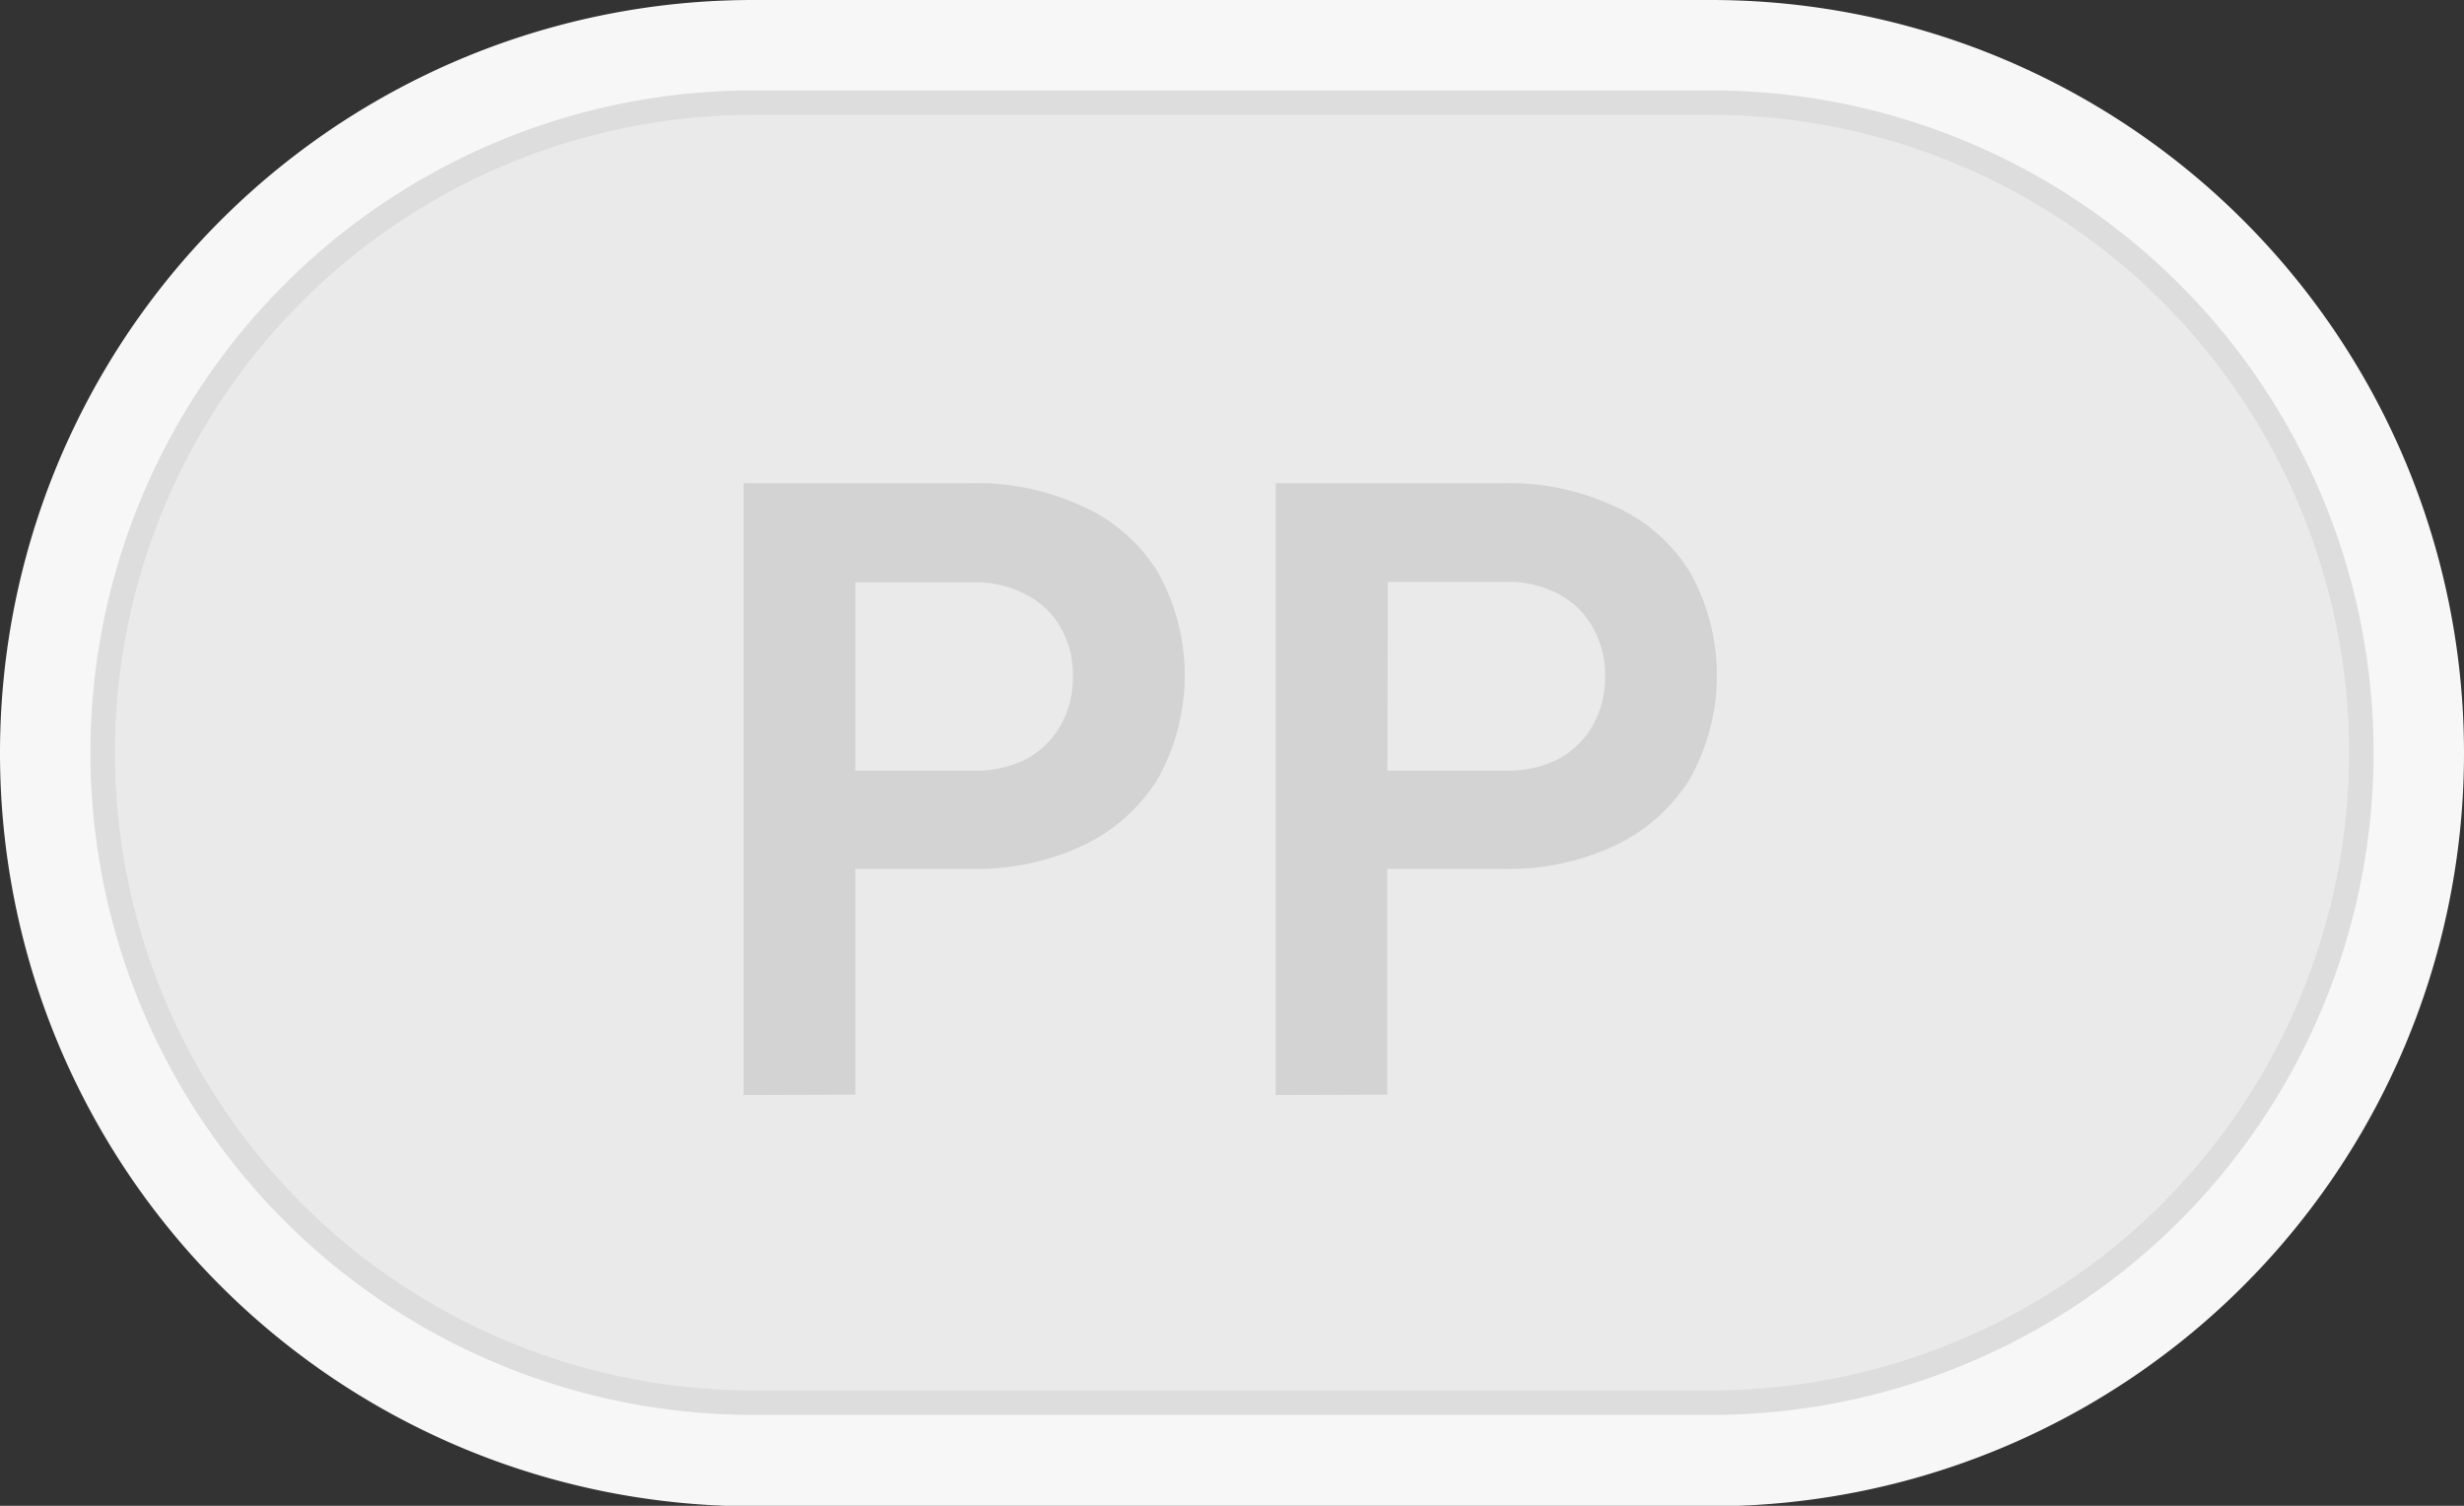 <svg id="Layer_1" data-name="Layer 1" xmlns="http://www.w3.org/2000/svg" viewBox="0 0 201.14 122.92"><rect x="0" y="0" width="201.14" height="122.92" fill="#333333" stroke="none"/><defs><style>.cls-1{fill:#f7f7f7;}.cls-2{fill:#eaeaea;}.cls-3{fill:#d3d3d3;}.cls-4{fill:none;stroke:#ddd;stroke-width:2px;}</style></defs><title>Untitled-2</title><path class="cls-1" d="M281.32,194.5h78.22A61.46,61.46,0,0,1,421,256h0a61.46,61.46,0,0,1-61.46,61.46H281.32A61.46,61.46,0,0,1,219.86,256h0A61.46,61.46,0,0,1,281.32,194.5Z" transform="translate(-219.86 -194.5)"/><path class="cls-2" d="M281.32,202.88h78.22A53.07,53.07,0,0,1,412.62,256h0A53.08,53.08,0,0,1,359.54,309H281.32A53.09,53.09,0,0,1,228.24,256h0A53.08,53.08,0,0,1,281.32,202.88Z" transform="translate(-219.86 -194.5)"/><path class="cls-3" d="M280.56,283.89V233.94H299.2a20.42,20.42,0,0,1,9,1.88,13.88,13.88,0,0,1,6.17,5.37,17.3,17.3,0,0,1-.06,17,14.56,14.56,0,0,1-6.11,5.36,20.42,20.42,0,0,1-9,1.88h-9.52v18.43Zm9.12-26.48h9.65a9.11,9.11,0,0,0,4.29-.94,7.17,7.17,0,0,0,2.82-2.75,7.89,7.89,0,0,0,1-4,7.69,7.69,0,0,0-1-4,6.75,6.75,0,0,0-2.82-2.68,8.67,8.67,0,0,0-4.29-1h-9.65ZM324,283.89V233.94h18.64a20.45,20.45,0,0,1,9,1.88,13.93,13.93,0,0,1,6.17,5.37,17.27,17.27,0,0,1-.07,17,14.53,14.53,0,0,1-6.1,5.36,20.45,20.45,0,0,1-9,1.88h-9.53v18.43Zm9.11-26.48h9.66a9.17,9.17,0,0,0,4.29-.94,7.17,7.17,0,0,0,2.82-2.75,7.89,7.89,0,0,0,1-4,7.69,7.69,0,0,0-1-4A6.75,6.75,0,0,0,347.1,243a8.72,8.72,0,0,0-4.29-1h-9.66Z" transform="translate(-219.86 -194.5)"/><path class="cls-4" d="M281.32,202.88h78.22A53.07,53.07,0,0,1,412.62,256h0A53.08,53.08,0,0,1,359.54,309H281.32A53.09,53.09,0,0,1,228.24,256h0A53.08,53.08,0,0,1,281.32,202.88Z" transform="translate(-219.86 -194.5)"/></svg>